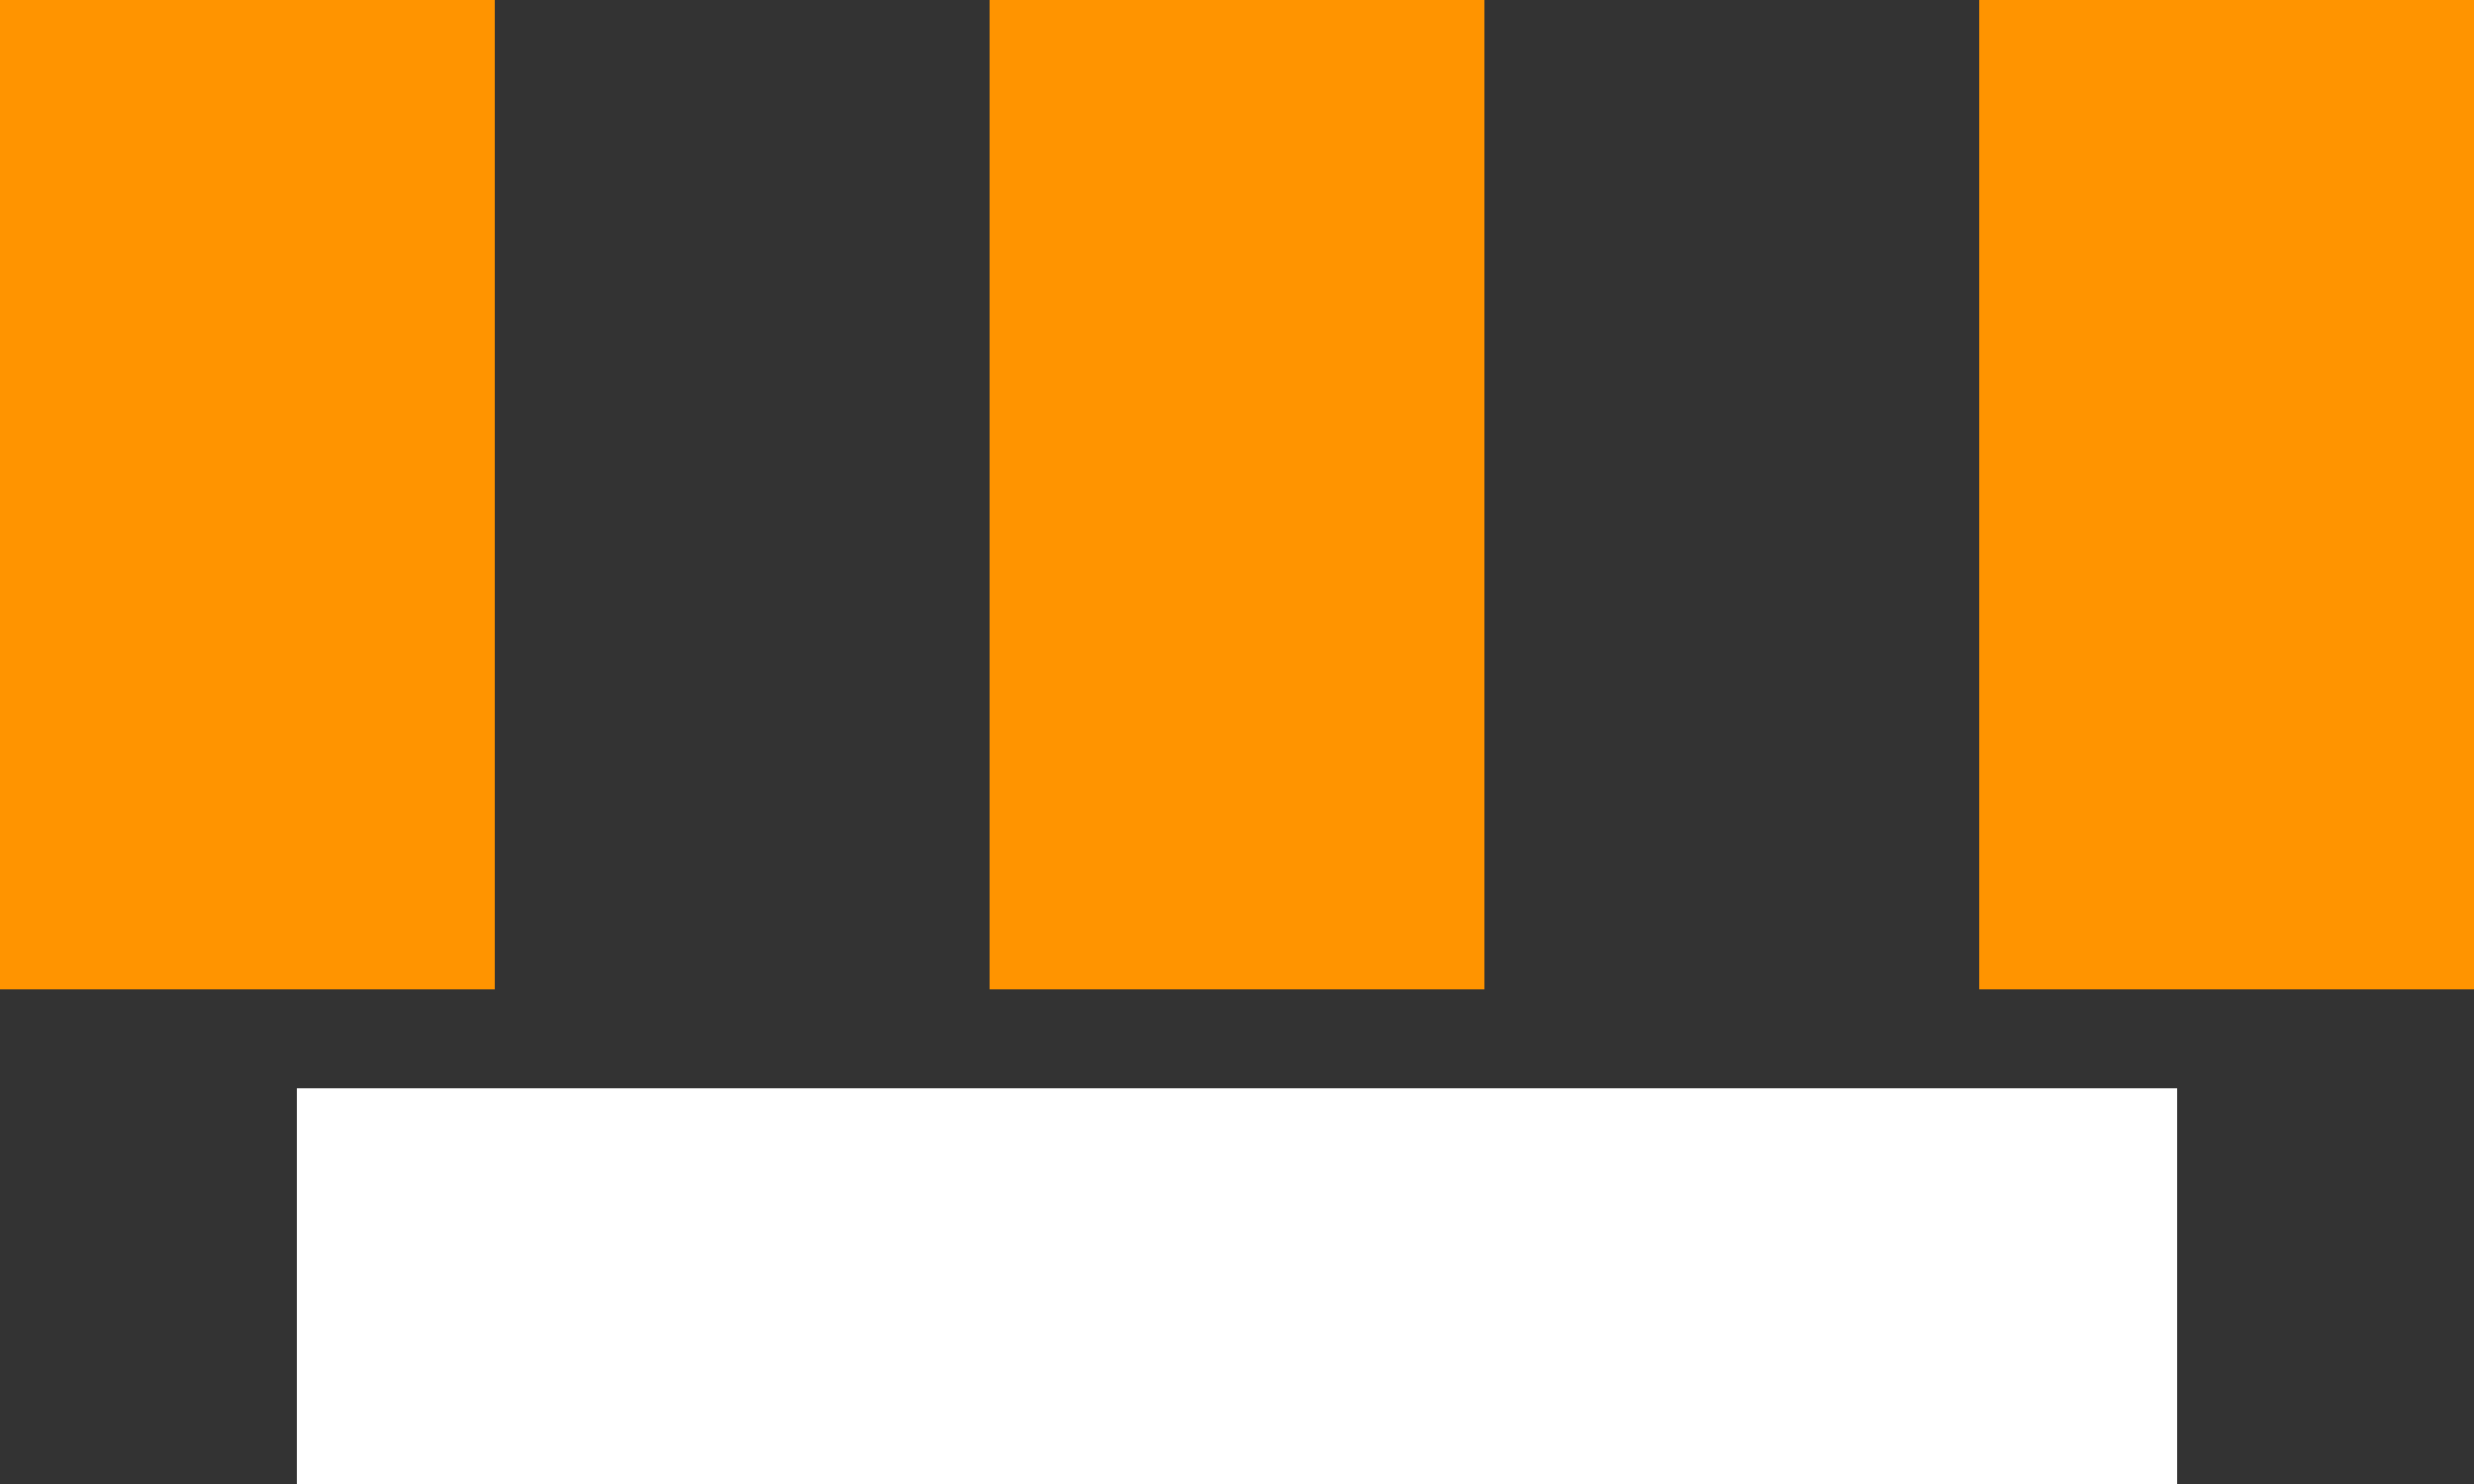 <?xml version="1.0" encoding="UTF-8" standalone="no"?> <svg xmlns:svg="http://www.w3.org/2000/svg" xmlns="http://www.w3.org/2000/svg" version="1.2" baseProfile="tiny" x="0in" y="0in" width="0.25in" height="0.15in" viewBox="0 0 25000 15000" ><rect x="0" y="0" width="25000" height="15000" fill="#333333" stroke="none"/><title>CON_PAD_STRIP-6N-254P.fp</title><desc>Geda footprint file 'CON_PAD_STRIP-6N-254P.fp' converted by Fritzing</desc><g id="copper1">
 <line fill="none" connectorname="" stroke="#ff9400" stroke-linejoin="miter" stroke-linecap="square" id="connector0pin" y1="7500" x1="2500" y2="2500" stroke-width="5000" x2="2500"/>
 <line fill="none" connectorname="" stroke="#ff9400" stroke-linejoin="miter" stroke-linecap="square" id="connector1pin" y1="7500" x1="2500" y2="2500" stroke-width="5000" x2="2500"/>
 <line fill="none" connectorname="" stroke="#ff9400" stroke-linejoin="miter" stroke-linecap="square" id="connector2pin" y1="7500" x1="12500" y2="2500" stroke-width="5000" x2="12500"/>
 <line fill="none" connectorname="" stroke="#ff9400" stroke-linejoin="miter" stroke-linecap="square" id="connector3pin" y1="7500" x1="12500" y2="2500" stroke-width="5000" x2="12500"/>
 <line fill="none" connectorname="" stroke="#ff9400" stroke-linejoin="miter" stroke-linecap="square" id="connector4pin" y1="7500" x1="22500" y2="2500" stroke-width="5000" x2="22500"/>
 <line fill="none" connectorname="" stroke="#ff9400" stroke-linejoin="miter" stroke-linecap="square" id="connector5pin" y1="7500" x1="22500" y2="2500" stroke-width="5000" x2="22500"/>
</g>
<g id="silkscreen">
 <line fill="none" stroke="white" y1="13000" x1="22000" y2="13000" stroke-width="4000" x2="3000"/>
</g>
</svg>